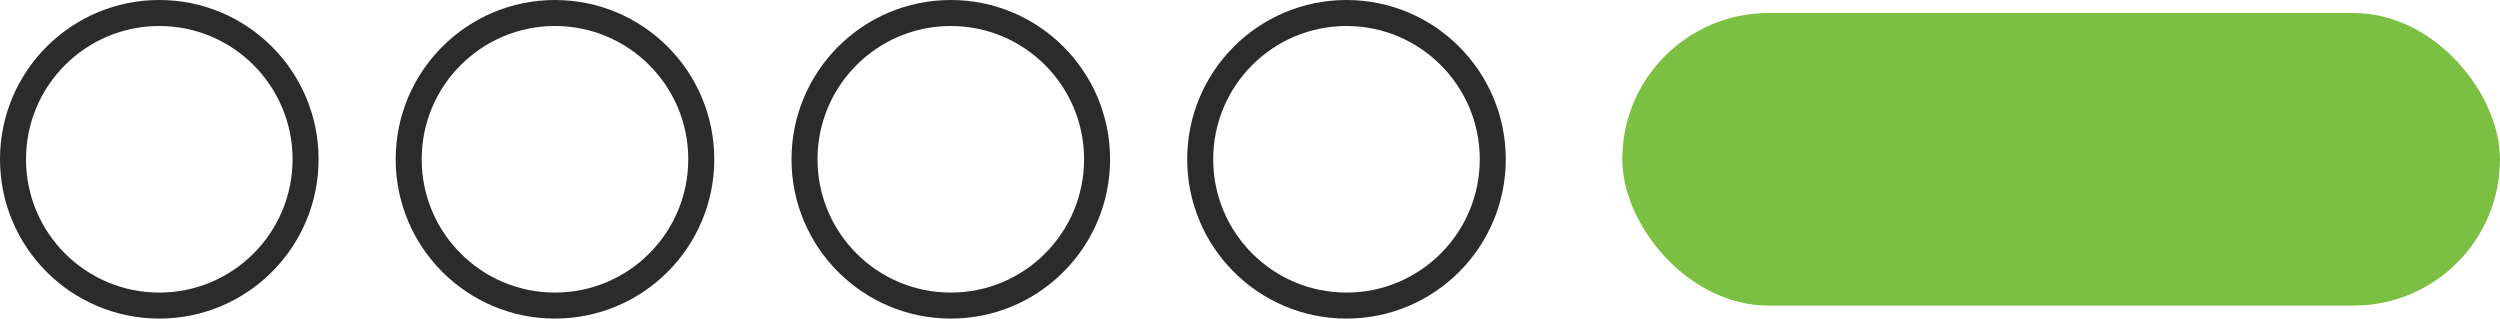 <?xml version="1.0" encoding="UTF-8"?>
<svg id="Layer_2" xmlns="http://www.w3.org/2000/svg" viewBox="0 0 192.26 24.5">
  <defs>
    <style>
      .cls-1 {
        fill: #7bc043;
      }

      .cls-2 {
        fill: none;
        stroke: #2b2b2b;
        stroke-miterlimit: 10;
        stroke-width: 2px;
      }
    </style>
  </defs>
  <g id="Layer_1-2" data-name="Layer_1">
    <g>
      <rect class="cls-1" x="124.76" y="1" width="67.5" height="22.5" rx="11.25" ry="11.25"/>
      <circle class="cls-2" cx="103.55" cy="12.25" r="11.25"/>
      <circle class="cls-2" cx="73.12" cy="12.25" r="11.25"/>
      <circle class="cls-2" cx="42.68" cy="12.25" r="11.25"/>
      <circle class="cls-2" cx="12.25" cy="12.25" r="11.25"/>
    </g>
  </g>
</svg>